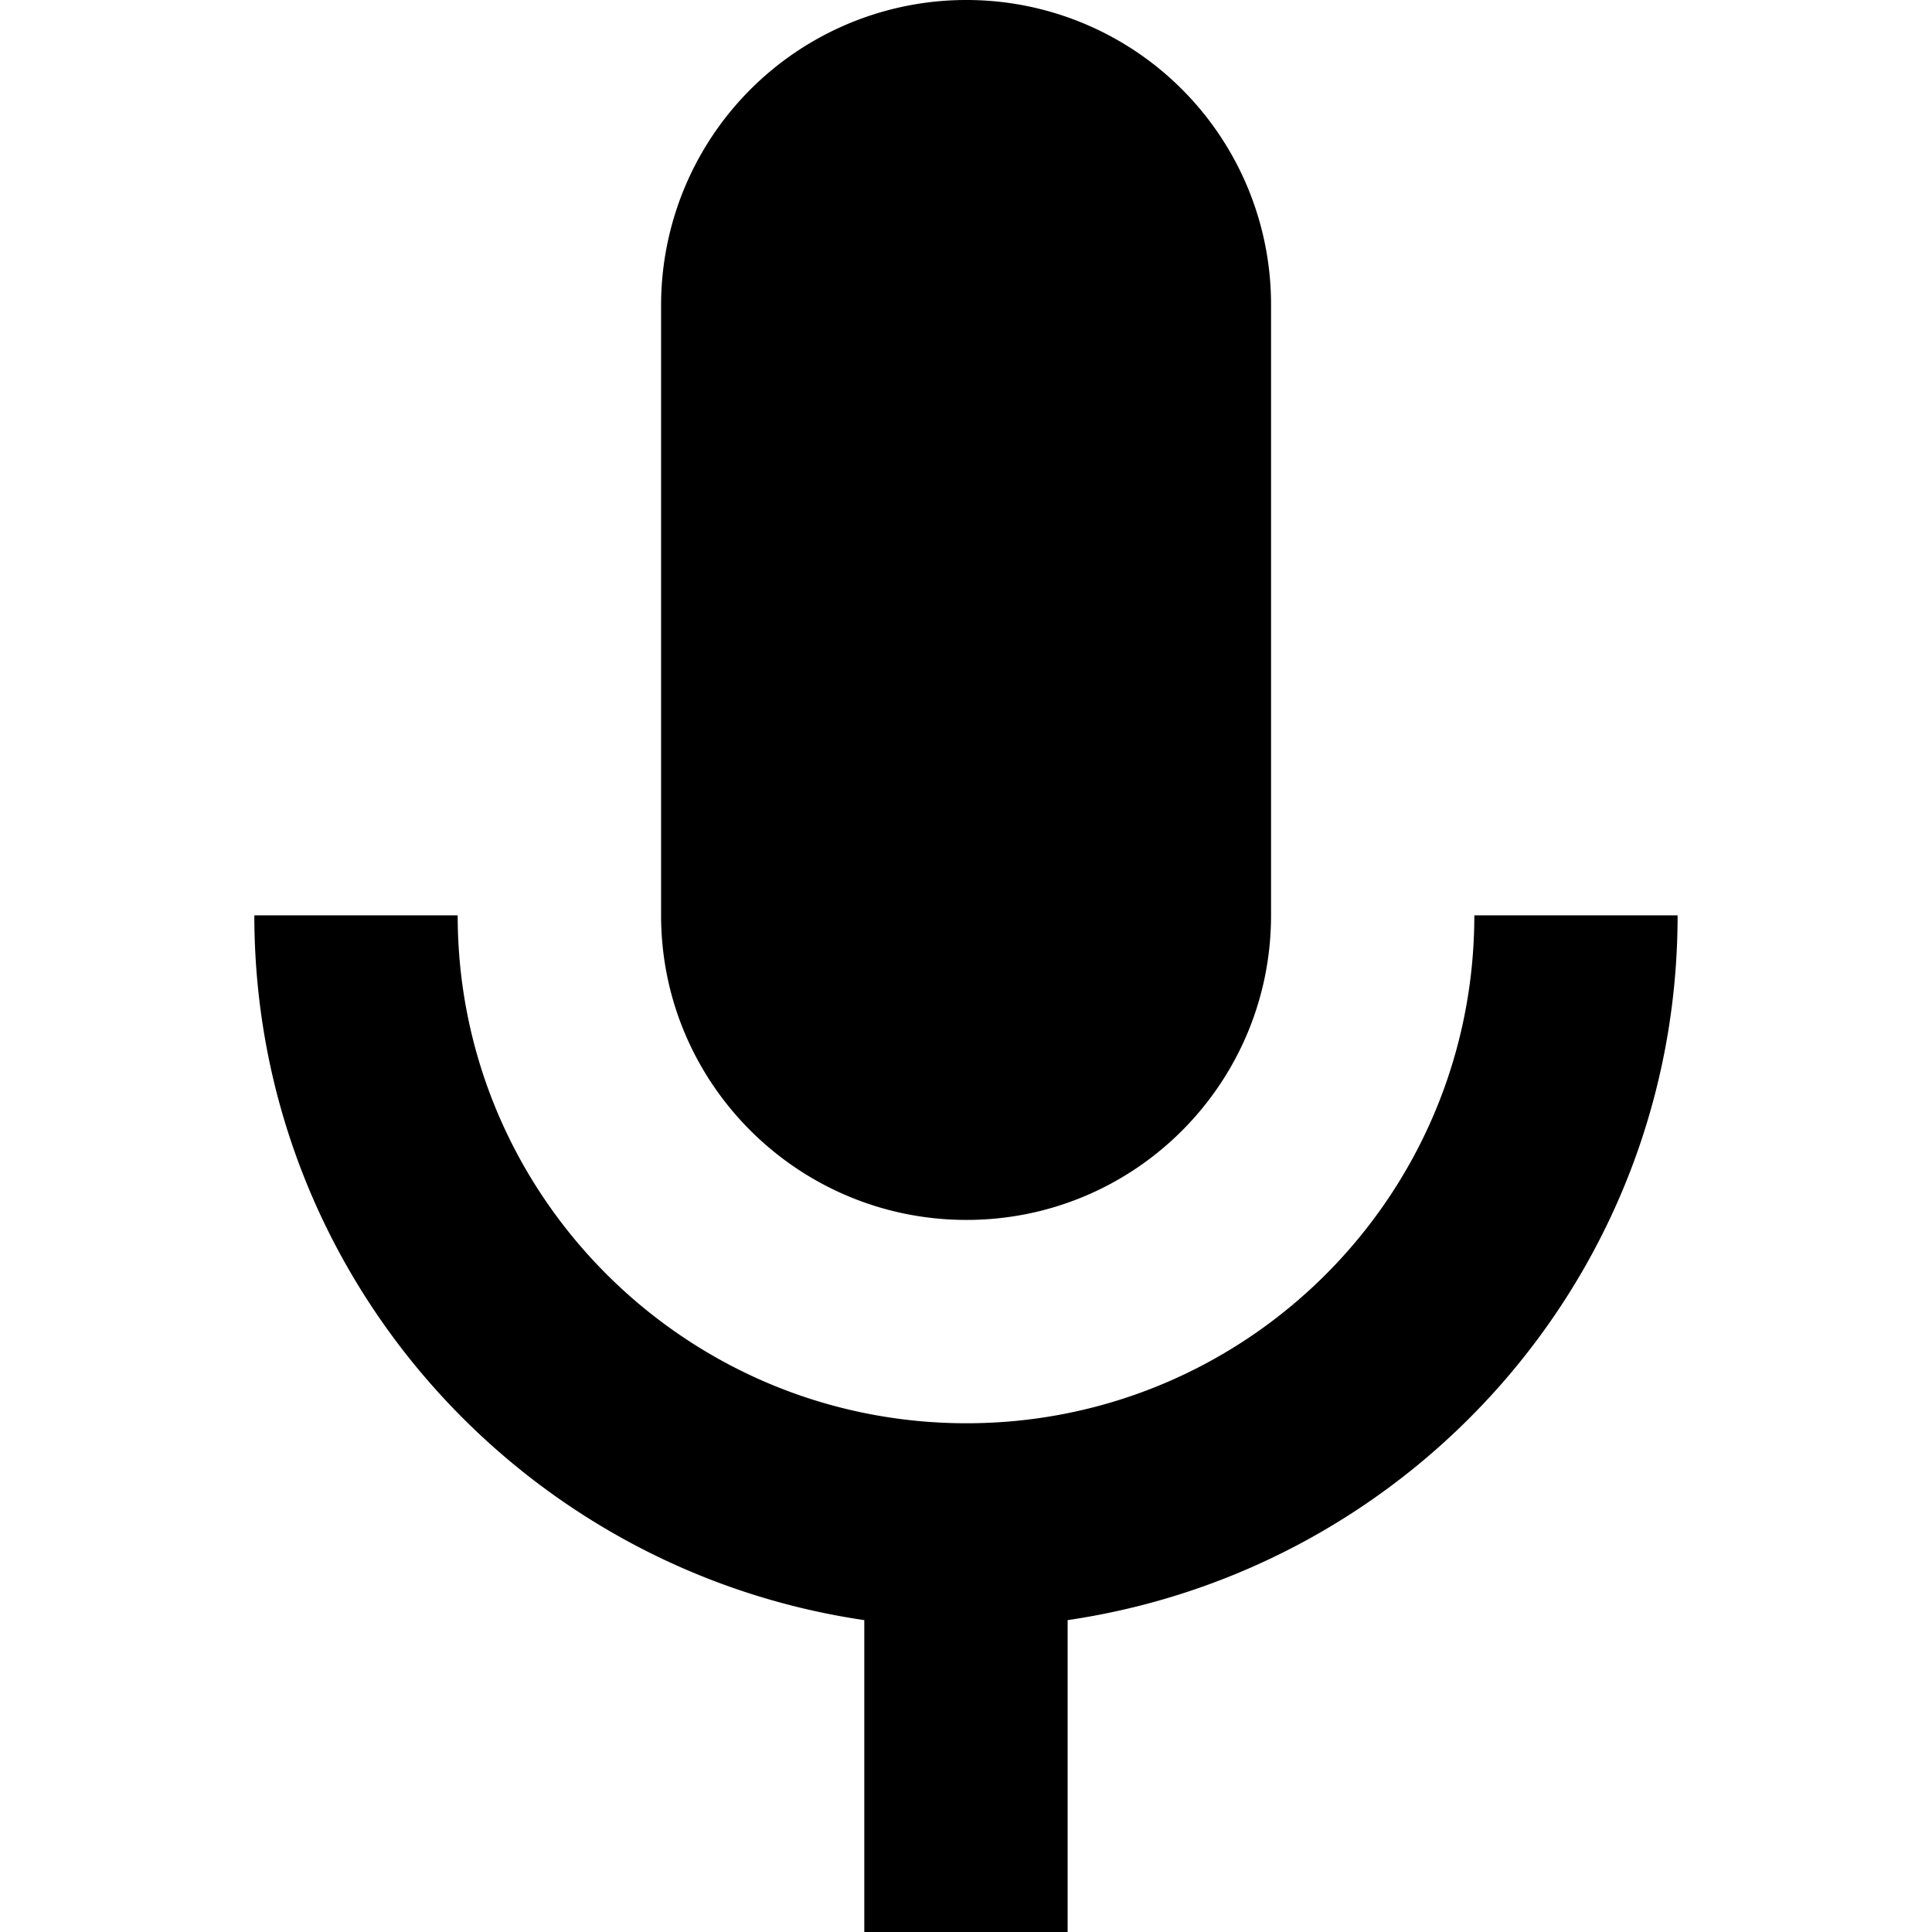 <svg xmlns="http://www.w3.org/2000/svg" width="28" height="28" viewBox="0 0 28 28"><path d="M24.313 13.266c0 5.201-3.84 9.48-8.84 10.214V28h-2.947v-4.52c-4.987-.733-8.84-5.013-8.84-10.214h2.947c0 4.067 3.307 7.361 7.374 7.361s7.36-3.293 7.36-7.361h2.946zM14.007 0a4.413 4.413 0 0 1 4.414 4.426v8.84c0 2.44-1.974 4.414-4.414 4.414s-4.426-1.974-4.426-4.414v-8.84A4.423 4.423 0 0 1 14.007 0z"/></svg>